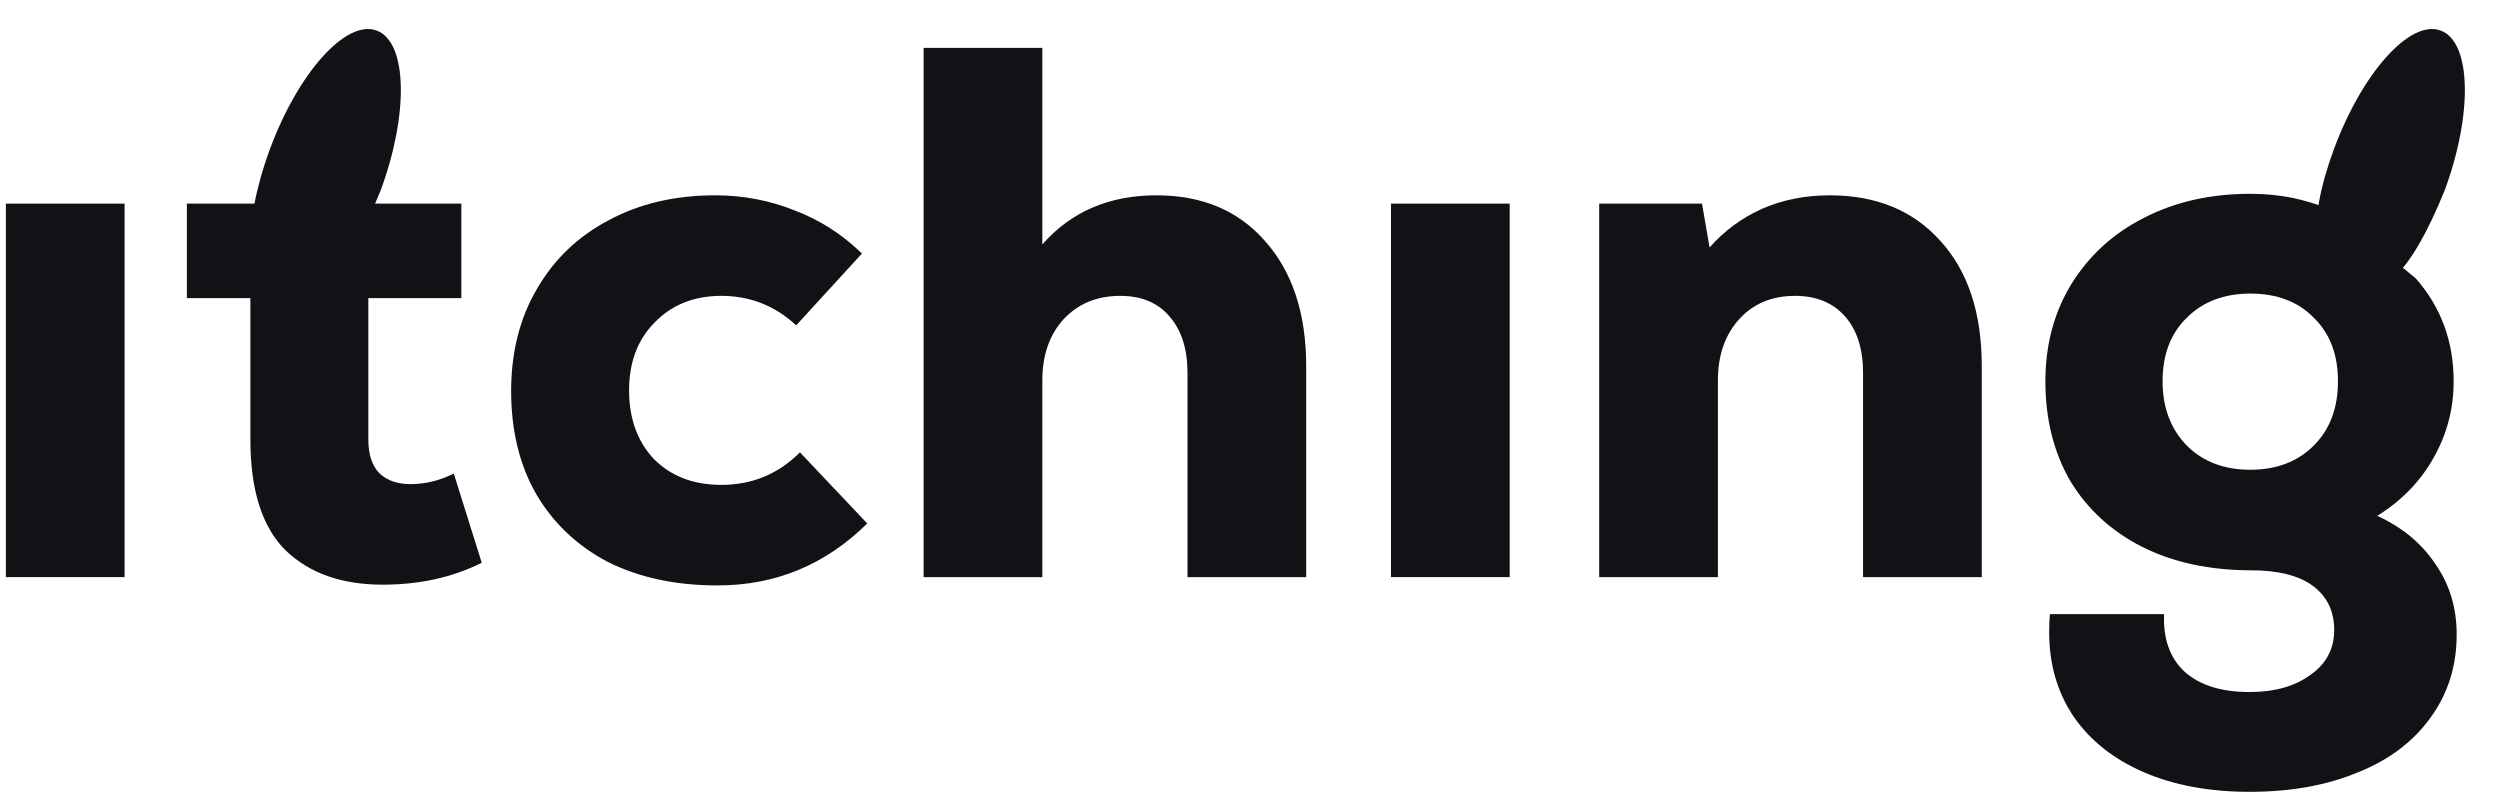 <svg xmlns="http://www.w3.org/2000/svg" width="186" height="59" viewBox="0 0 186 59" fill="none">
    <path d="M176.871 38.38C178.746 39.243 180.189 40.443 181.202 41.98C182.252 43.48 182.777 45.224 182.777 47.212C182.777 49.537 182.139 51.581 180.864 53.343C179.589 55.143 177.789 56.512 175.464 57.449C173.139 58.424 170.439 58.912 167.364 58.912C164.364 58.912 161.739 58.424 159.489 57.449C157.239 56.474 155.495 55.087 154.258 53.287C153.058 51.487 152.458 49.406 152.458 47.043C152.458 46.443 152.477 45.993 152.514 45.693H161.008C160.933 47.531 161.439 48.956 162.527 49.968C163.652 50.98 165.264 51.487 167.364 51.487C169.239 51.487 170.758 51.056 171.921 50.193C173.083 49.368 173.664 48.262 173.664 46.874C173.664 45.449 173.121 44.343 172.033 43.556C170.983 42.806 169.464 42.431 167.477 42.431C164.402 42.431 161.702 41.849 159.377 40.687C157.089 39.524 155.308 37.893 154.033 35.793C152.796 33.656 152.177 31.18 152.177 28.368C152.177 25.668 152.814 23.268 154.089 21.168C155.402 19.03 157.202 17.381 159.489 16.218C161.814 15.018 164.458 14.418 167.421 14.418C169.708 14.418 171.808 14.868 173.721 15.768L179.739 20.718C181.614 22.855 182.552 25.405 182.552 28.368C182.552 30.43 182.046 32.343 181.033 34.105C180.058 35.831 178.671 37.255 176.871 38.38ZM167.421 34.949C169.371 34.949 170.946 34.349 172.146 33.149C173.346 31.949 173.945 30.355 173.945 28.368C173.945 26.381 173.346 24.805 172.146 23.643C170.983 22.443 169.408 21.843 167.421 21.843C165.471 21.843 163.895 22.443 162.695 23.643C161.495 24.805 160.896 26.381 160.896 28.368C160.896 30.318 161.495 31.912 162.695 33.149C163.895 34.349 165.471 34.949 167.421 34.949Z" fill="#131115"/>
    <path d="M136.137 14.531C139.587 14.531 142.324 15.656 144.349 17.906C146.412 20.156 147.443 23.269 147.443 27.244V42.938H138.612V27.75C138.612 25.95 138.162 24.544 137.262 23.531C136.362 22.519 135.124 22.012 133.549 22.012C131.824 22.012 130.437 22.594 129.387 23.756C128.337 24.919 127.812 26.438 127.812 28.312V42.938H118.98V15.15H126.63L127.193 18.413C128.28 17.175 129.574 16.219 131.074 15.544C132.612 14.869 134.299 14.531 136.137 14.531Z" fill="#131115"/>
    <path d="M103.489 15.149H112.321V42.937H103.489V15.149Z" fill="#131115"/>
    <path d="M86.043 14.531C89.455 14.531 92.155 15.675 94.143 17.962C96.168 20.25 97.18 23.344 97.18 27.244V42.938H88.349V27.75C88.349 25.95 87.899 24.544 86.999 23.531C86.136 22.519 84.918 22.012 83.343 22.012C81.618 22.012 80.212 22.594 79.124 23.756C78.074 24.919 77.549 26.438 77.549 28.312V42.938H68.718V3.562H77.549V18.188C79.686 15.75 82.518 14.531 86.043 14.531Z" fill="#131115"/>
    <path d="M53.386 43.556C50.273 43.556 47.554 42.975 45.229 41.812C42.942 40.612 41.16 38.925 39.886 36.75C38.648 34.575 38.029 32.025 38.029 29.1C38.029 26.212 38.667 23.681 39.942 21.506C41.217 19.294 42.998 17.587 45.285 16.387C47.573 15.15 50.217 14.531 53.217 14.531C55.279 14.531 57.248 14.906 59.123 15.656C60.998 16.369 62.667 17.438 64.129 18.863L59.236 24.206C57.66 22.744 55.804 22.012 53.667 22.012C51.642 22.012 49.992 22.669 48.717 23.981C47.442 25.256 46.804 26.944 46.804 29.044C46.804 31.144 47.423 32.85 48.66 34.163C49.935 35.438 51.604 36.075 53.667 36.075C55.954 36.075 57.904 35.269 59.517 33.656L64.523 38.944C61.411 42.019 57.698 43.556 53.386 43.556Z" fill="#131115"/>
    <path d="M35.842 41.869C33.667 42.956 31.211 43.5 28.473 43.5C25.436 43.5 23.035 42.656 21.273 40.969C19.511 39.244 18.629 36.488 18.629 32.7V22.181H13.904V15.15H18.629L27.404 15.149V15.15H34.323V22.181H27.404V32.7C27.404 33.825 27.686 34.669 28.248 35.231C28.811 35.756 29.579 36.019 30.554 36.019C31.642 36.019 32.711 35.756 33.761 35.231L35.842 41.869Z" fill="#131115"/>
    <path d="M0.438 15.149H9.269V42.937H0.438V15.149Z" fill="#131115"/>
    <path d="M28.32 14.167C25.73 20.526 23.078 24.018 20.368 23.018C18.09 22.177 17.958 16.852 20.072 11.123C22.186 5.394 25.747 1.431 28.024 2.272C30.302 3.112 30.434 8.438 28.32 14.167Z" fill="#131115"/>
    <path d="M181.883 14.167C179.293 20.526 177.017 22.562 174.308 21.562C172.03 20.722 171.521 16.852 173.635 11.123C175.749 5.394 179.309 1.431 181.587 2.272C183.864 3.112 183.997 8.438 181.883 14.167Z" fill="#131115"/>
</svg>